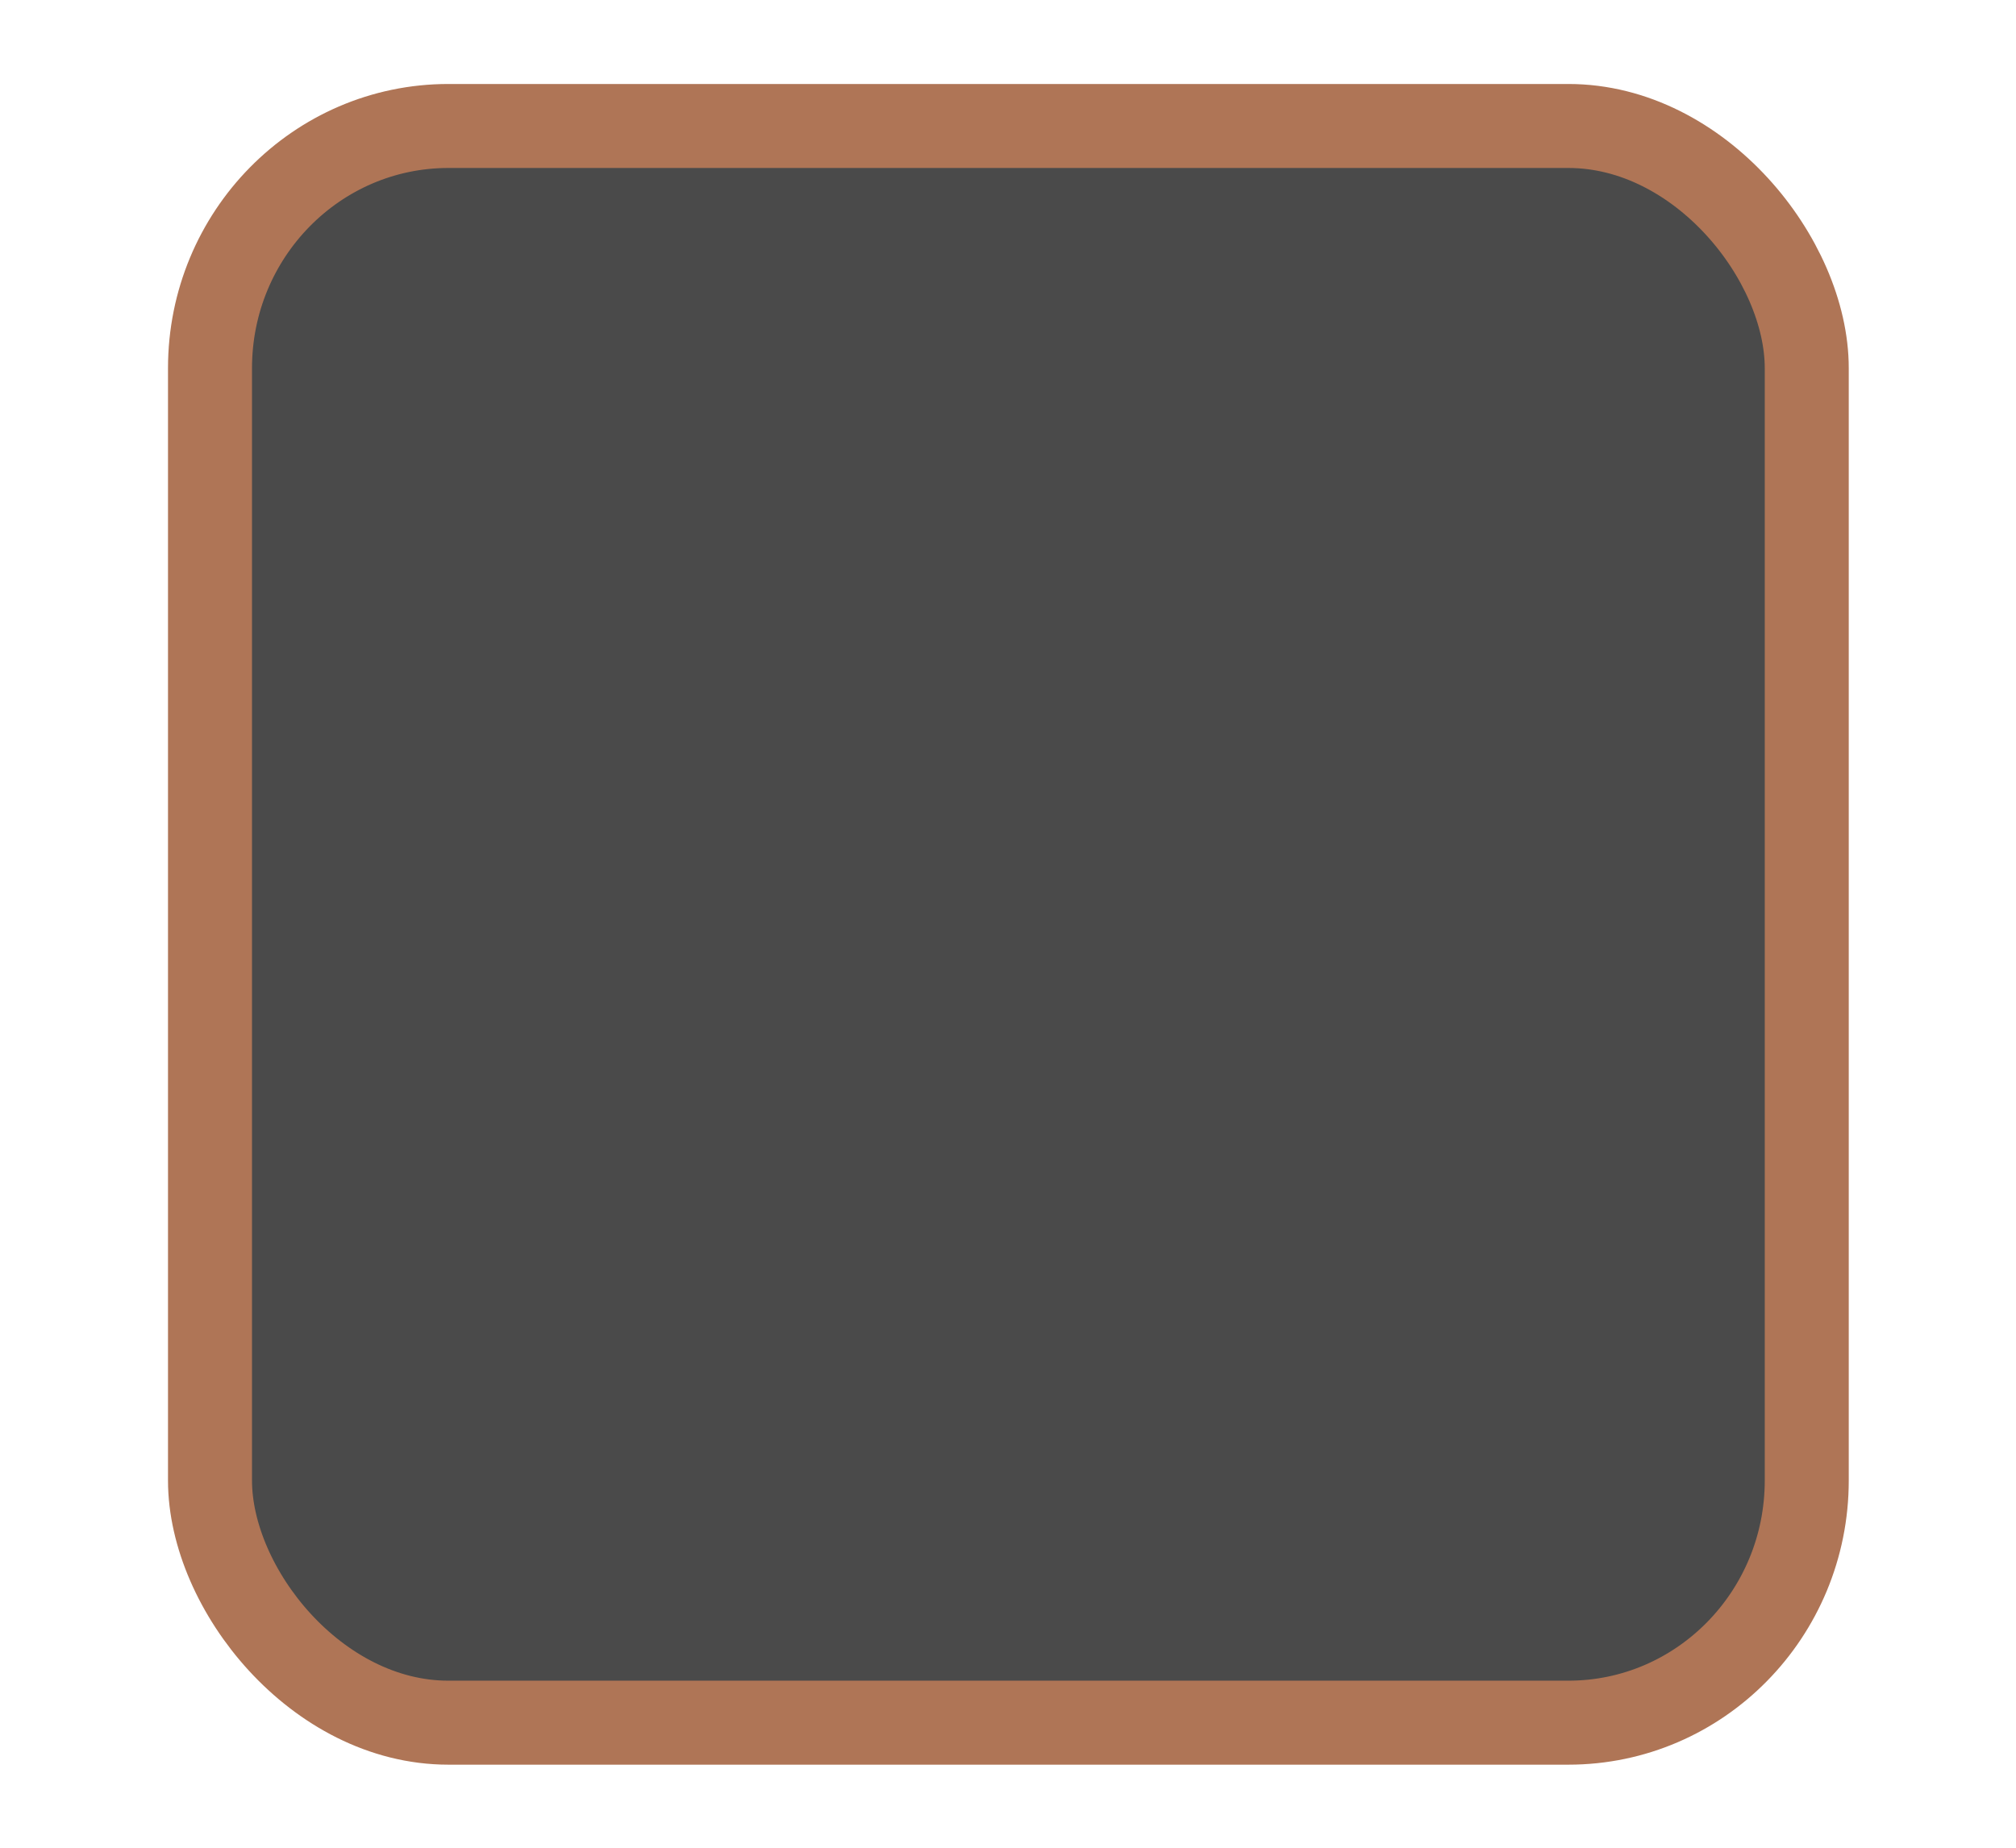 <?xml version="1.0" encoding="UTF-8" standalone="no"?>
<svg
   version="1.1"
   viewBox="0 0 24 22"
   id="svg4"
   sodipodi:docname="checkbox-unchecked-focused.svg"
   inkscape:version="1.1.2 (b8e25be833, 2022-02-05)"
   xmlns:inkscape="http://www.inkscape.org/namespaces/inkscape"
   xmlns:sodipodi="http://sodipodi.sourceforge.net/DTD/sodipodi-0.dtd"
   xmlns="http://www.w3.org/2000/svg"
   xmlns:svg="http://www.w3.org/2000/svg">
  <defs
     id="defs8" />
  <sodipodi:namedview
     id="namedview6"
     pagecolor="#2c2c2c"
     bordercolor="#666666"
     borderopacity="1.0"
     inkscape:pageshadow="2"
     inkscape:pageopacity="0"
     inkscape:pagecheckerboard="0"
     showgrid="false"
     inkscape:zoom="12.390439"
     inkscape:cx="-6.9004817"
     inkscape:cy="17.715272"
     inkscape:window-width="1920"
     inkscape:window-height="1016"
     inkscape:window-x="0"
     inkscape:window-y="27"
     inkscape:window-maximized="1"
     inkscape:current-layer="svg4" />
  <rect
     transform="translate(-342.5 -521.36)"
     x="345"
     y="522.86"
     width="19.009"
     height="19.011"
     rx="2.838"
     ry="2.884"
     fill="#4a4a4a"
     stroke="#f3aa90"
     stroke-linejoin="round"
     id="rect2"
     style="stroke:#af7556;stroke-opacity:1" />
</svg>
